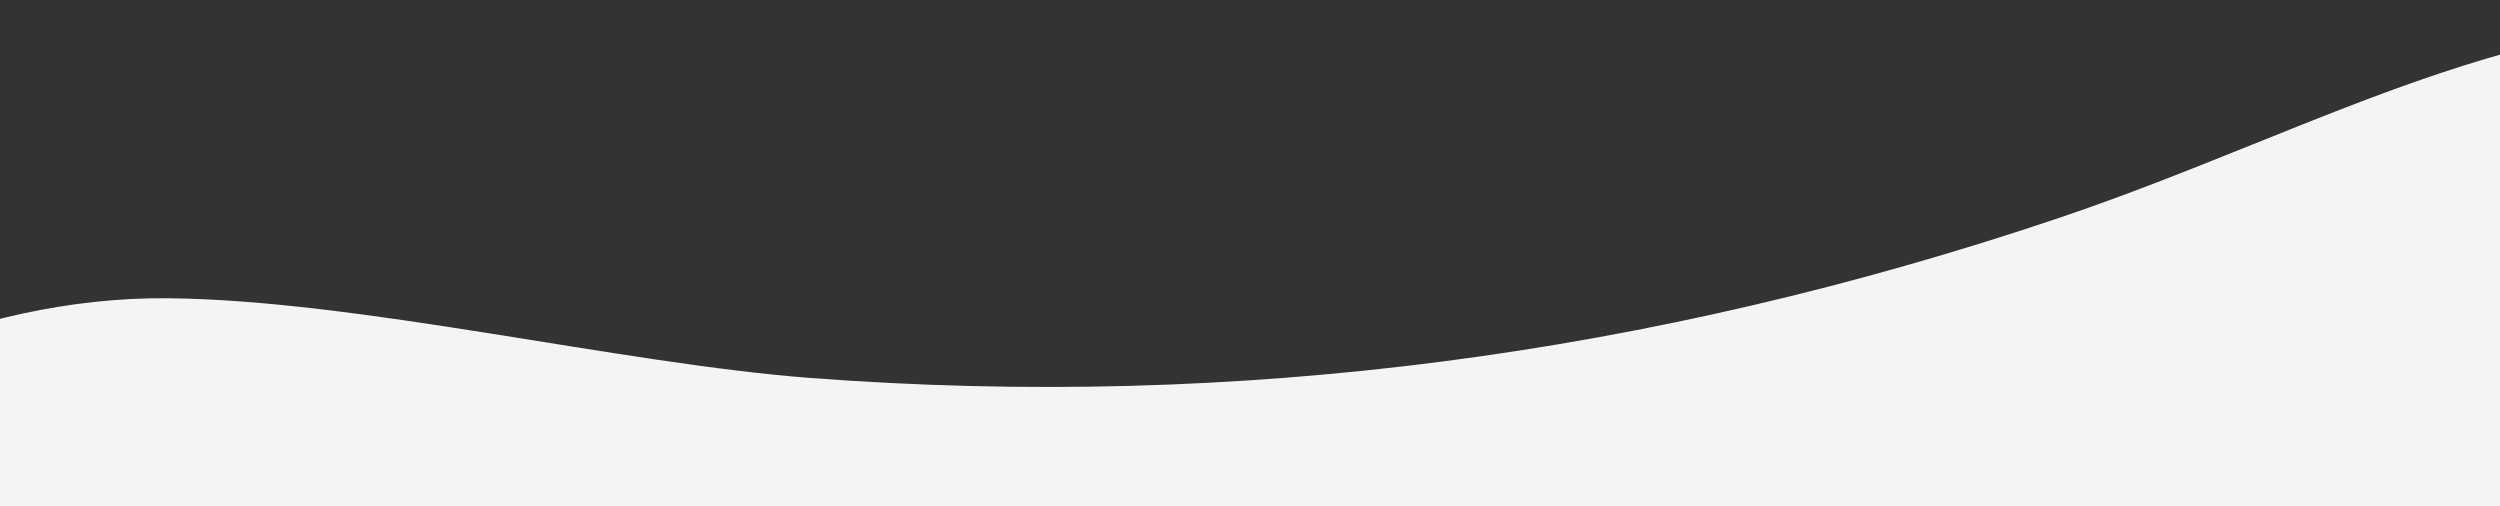 <svg xmlns="http://www.w3.org/2000/svg" xmlns:xlink="http://www.w3.org/1999/xlink" width="1920" height="388.969" viewBox="0 0 1920 388.969"><rect x="0" y="0" width="1920" height="388.969" fill="#333333" stroke="none"/><defs><clipPath id="a"><rect width="1920" height="388.969" transform="translate(2417.958 1843.281)" fill="none"/></clipPath></defs><g transform="translate(-2417.958 -1843.281)"><g clip-path="url(#a)"><path d="M2142.552,2244.629c102.288-104.76,256.846-173.341,403.258-172.3s349.117,50.278,495.118,61.277c328.14,24.72,645.249-17.614,957.137-122.553,208.569-70.176,376.084-177.968,593.939-146.909v380.834Z" fill="#f4f4f4"/></g></g></svg>